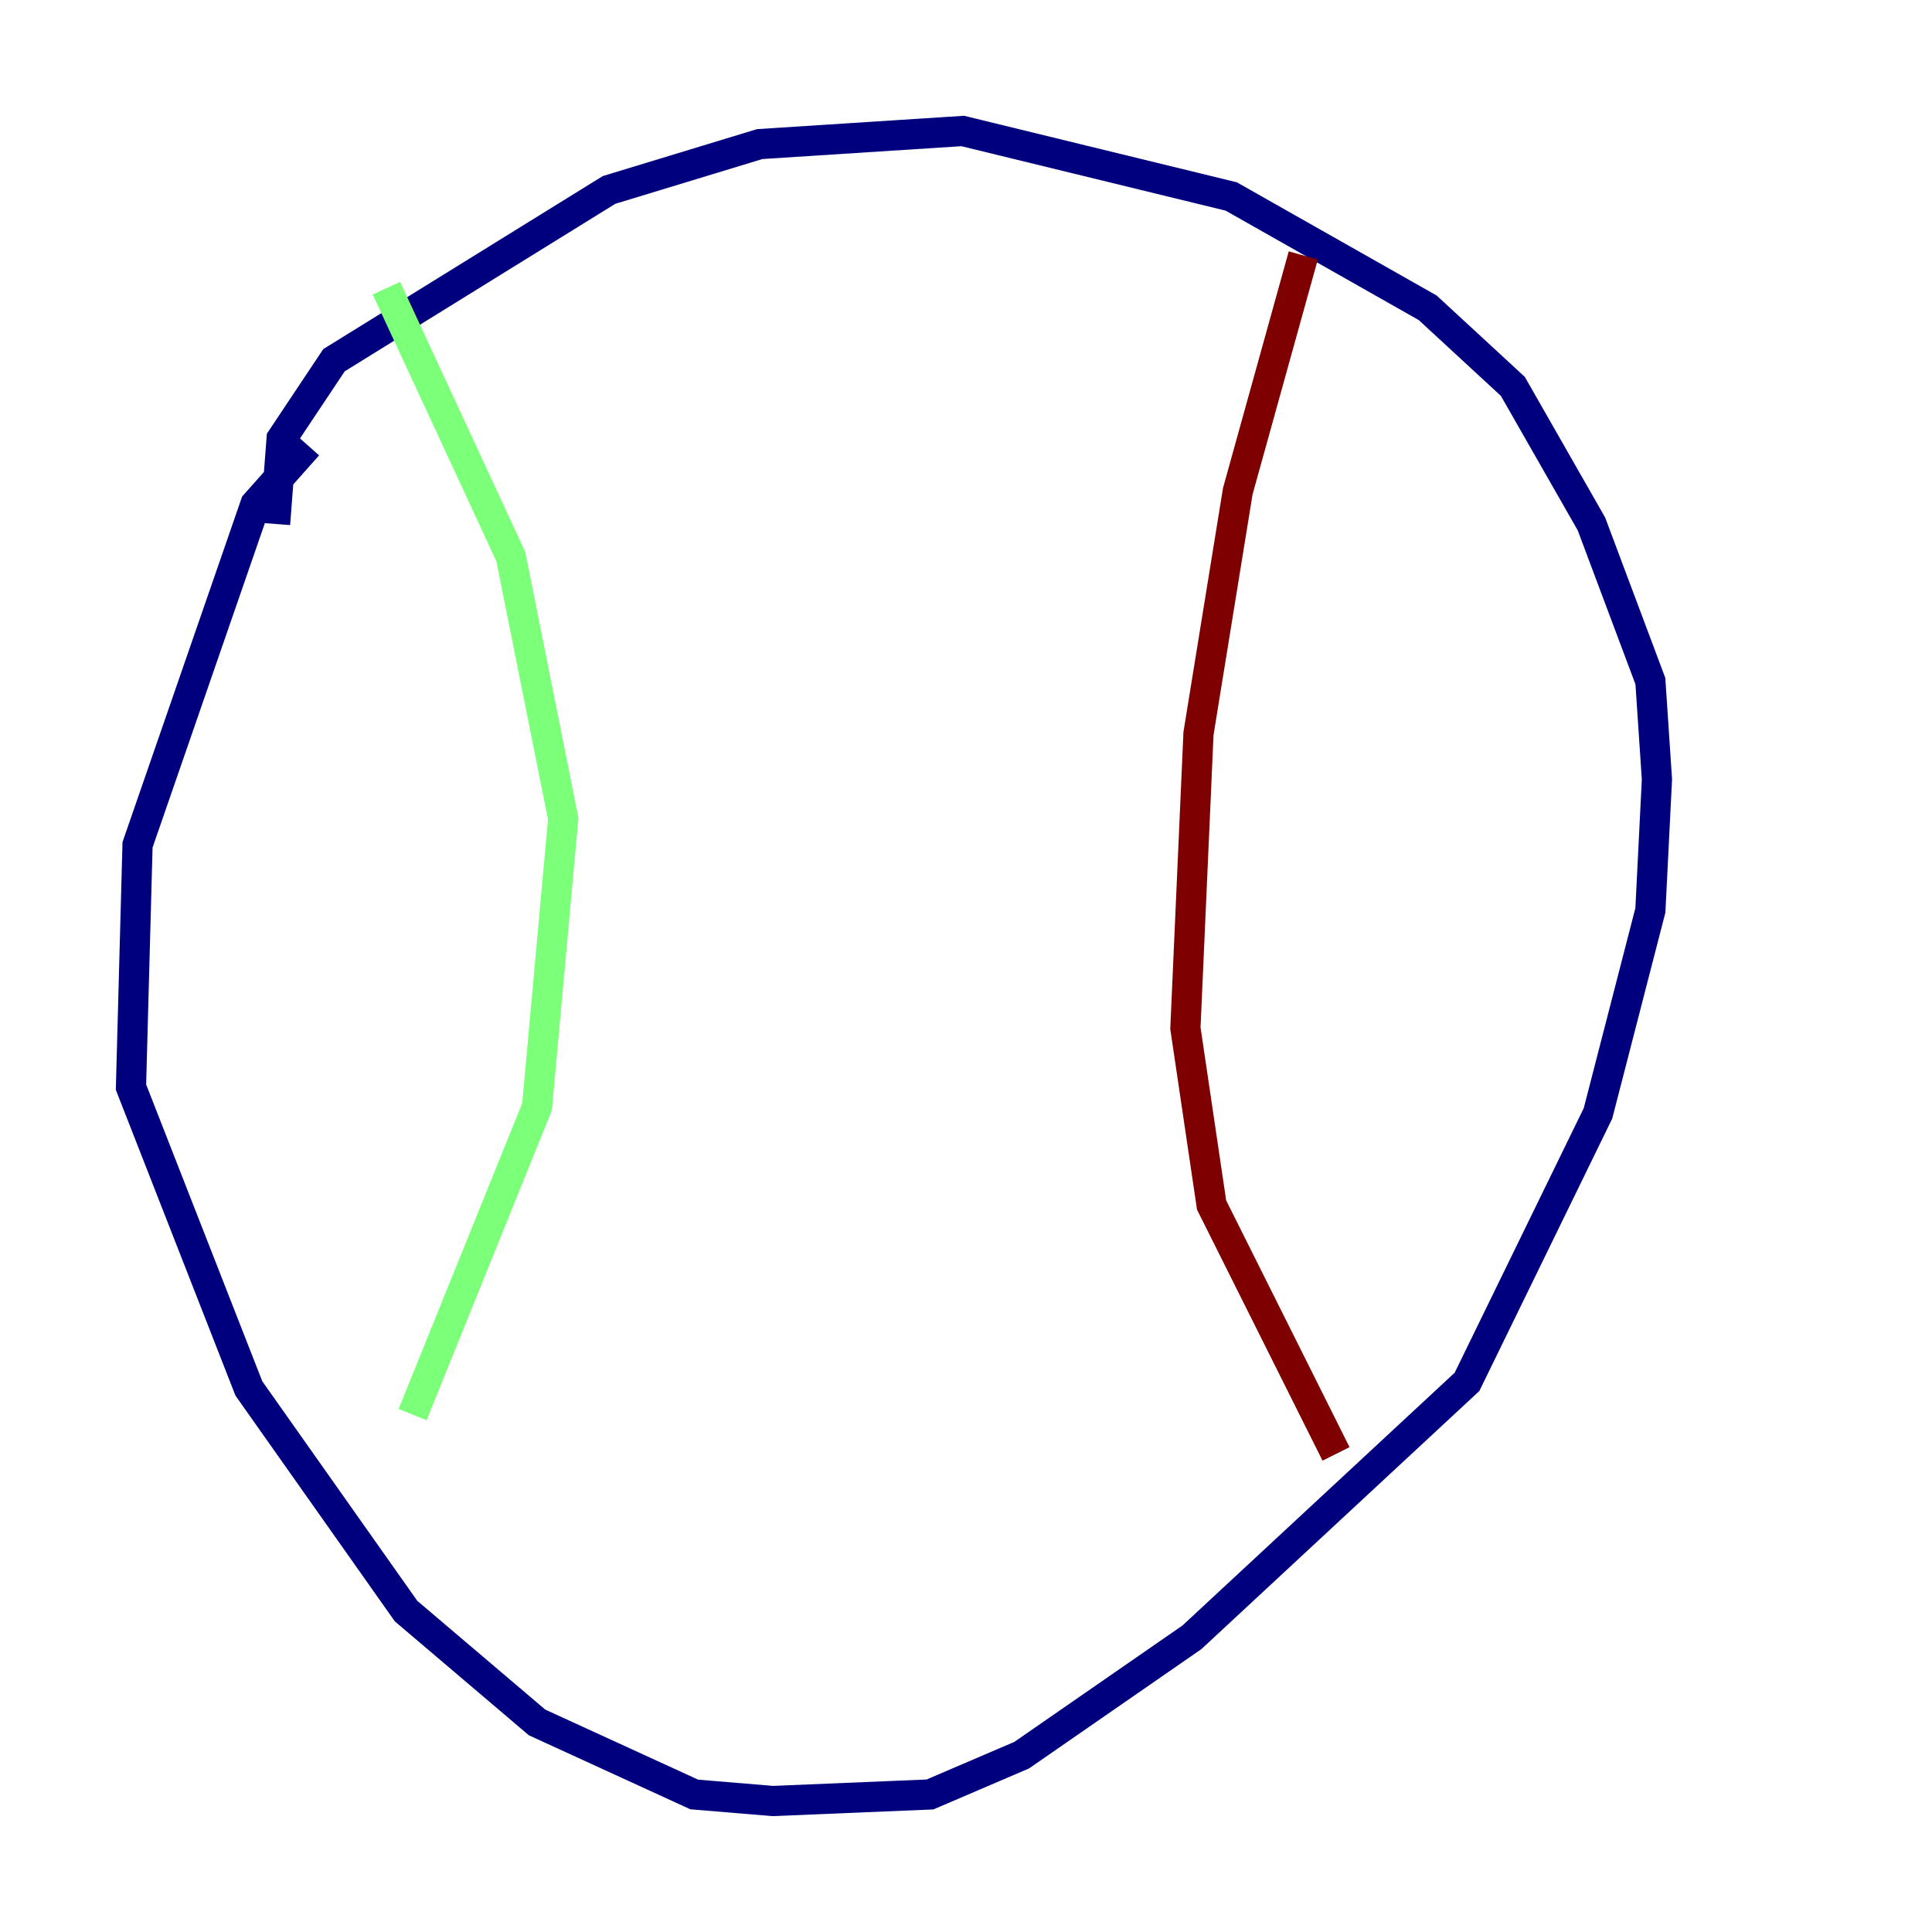 <?xml version="1.0" encoding="utf-8" ?>
<svg baseProfile="tiny" height="128" version="1.2" viewBox="0,0,128,128" width="128" xmlns="http://www.w3.org/2000/svg" xmlns:ev="http://www.w3.org/2001/xml-events" xmlns:xlink="http://www.w3.org/1999/xlink"><defs /><polyline fill="none" points="18.224,34.712 18.658,29.071 22.129,23.864 40.352,12.583 50.332,9.546 63.783,8.678 81.573,13.017 94.59,20.393 100.231,25.6 105.437,34.712 109.342,45.125 109.776,51.634 109.342,60.312 105.871,73.763 97.193,91.552 78.969,108.475 67.688,116.285 61.614,118.888 51.2,119.322 45.993,118.888 35.58,114.115 26.902,106.739 16.488,91.986 8.678,72.027 9.112,55.973 16.922,33.41 20.393,29.505" stroke="#00007f" stroke-width="2" /><polyline fill="none" points="25.6,19.091 33.844,36.881 37.315,54.237 35.58,73.329 27.336,93.722" stroke="#7cff79" stroke-width="2" /><polyline fill="none" points="86.346,16.922 82.007,32.542 79.403,48.597 78.536,68.122 80.271,79.837 88.515,96.325" stroke="#7f0000" stroke-width="2" /></svg>